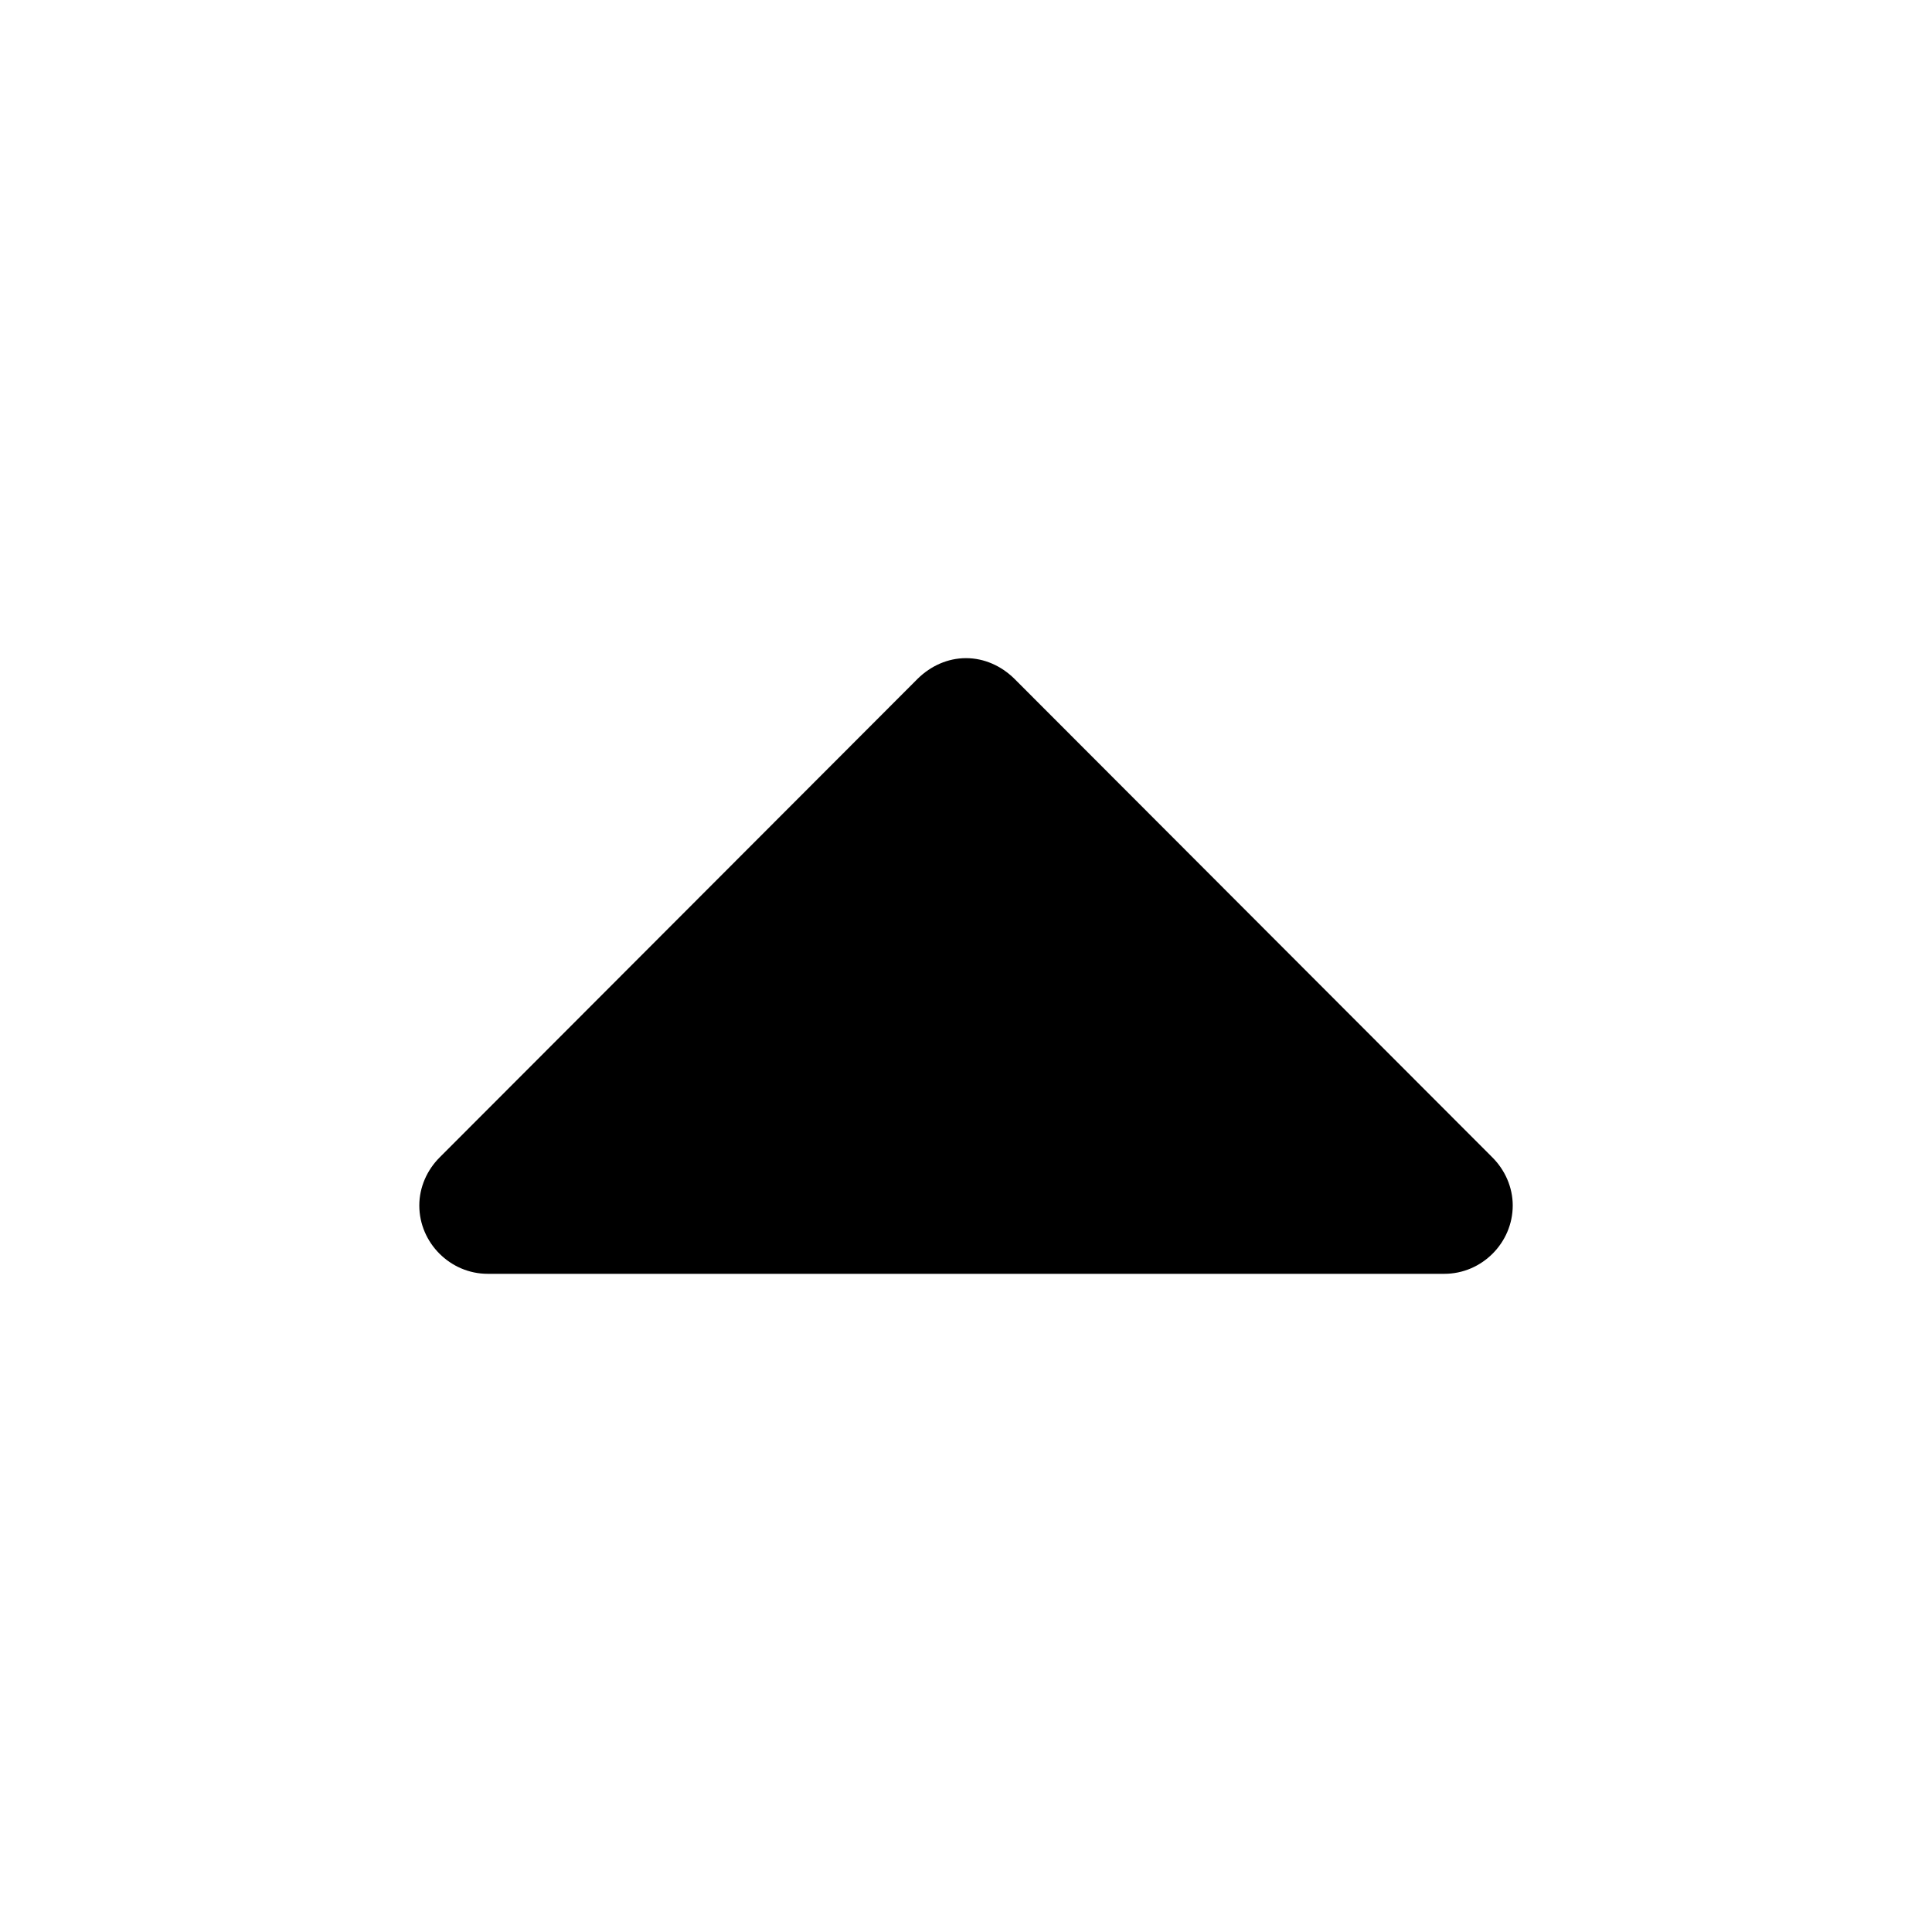 <?xml version="1.0" encoding="UTF-8"?>
<!DOCTYPE svg PUBLIC "-//W3C//DTD SVG 1.1//EN" "http://www.w3.org/Graphics/SVG/1.1/DTD/svg11.dtd">
<!-- Creator: CorelDRAW X8 -->
<svg xmlns="http://www.w3.org/2000/svg" xml:space="preserve" width="64px" height="64px" version="1.1" style="shape-rendering:geometricPrecision; text-rendering:geometricPrecision; image-rendering:optimizeQuality; fill-rule:evenodd; clip-rule:evenodd"
viewBox="0 0 428626 428626"
 xmlns:xlink="http://www.w3.org/1999/xlink">
 <defs>
  <style type="text/css">
   <![CDATA[
    .fil1 {fill:none}
    .fil0 {fill:black;fill-rule:nonzero}
   ]]>
  </style>
 </defs>
 <g id="Ebene_x0020_1">
  <path class="fil0" d="M335609 267446c0,8290 -6866,15157 -15156,15157l-212272 0c-8282,0 -15156,-6867 -15156,-15157 0,-4034 1701,-7862 4532,-10686l106069 -106212c2903,-2831 6653,-4532 10687,-4532 4042,0 7792,1701 10695,4532l106069 106212c2832,2824 4532,6652 4532,10686z"/>
  <rect class="fil1" x="-1" y="-1" width="428625" height="428626"/>
 </g>
</svg>
